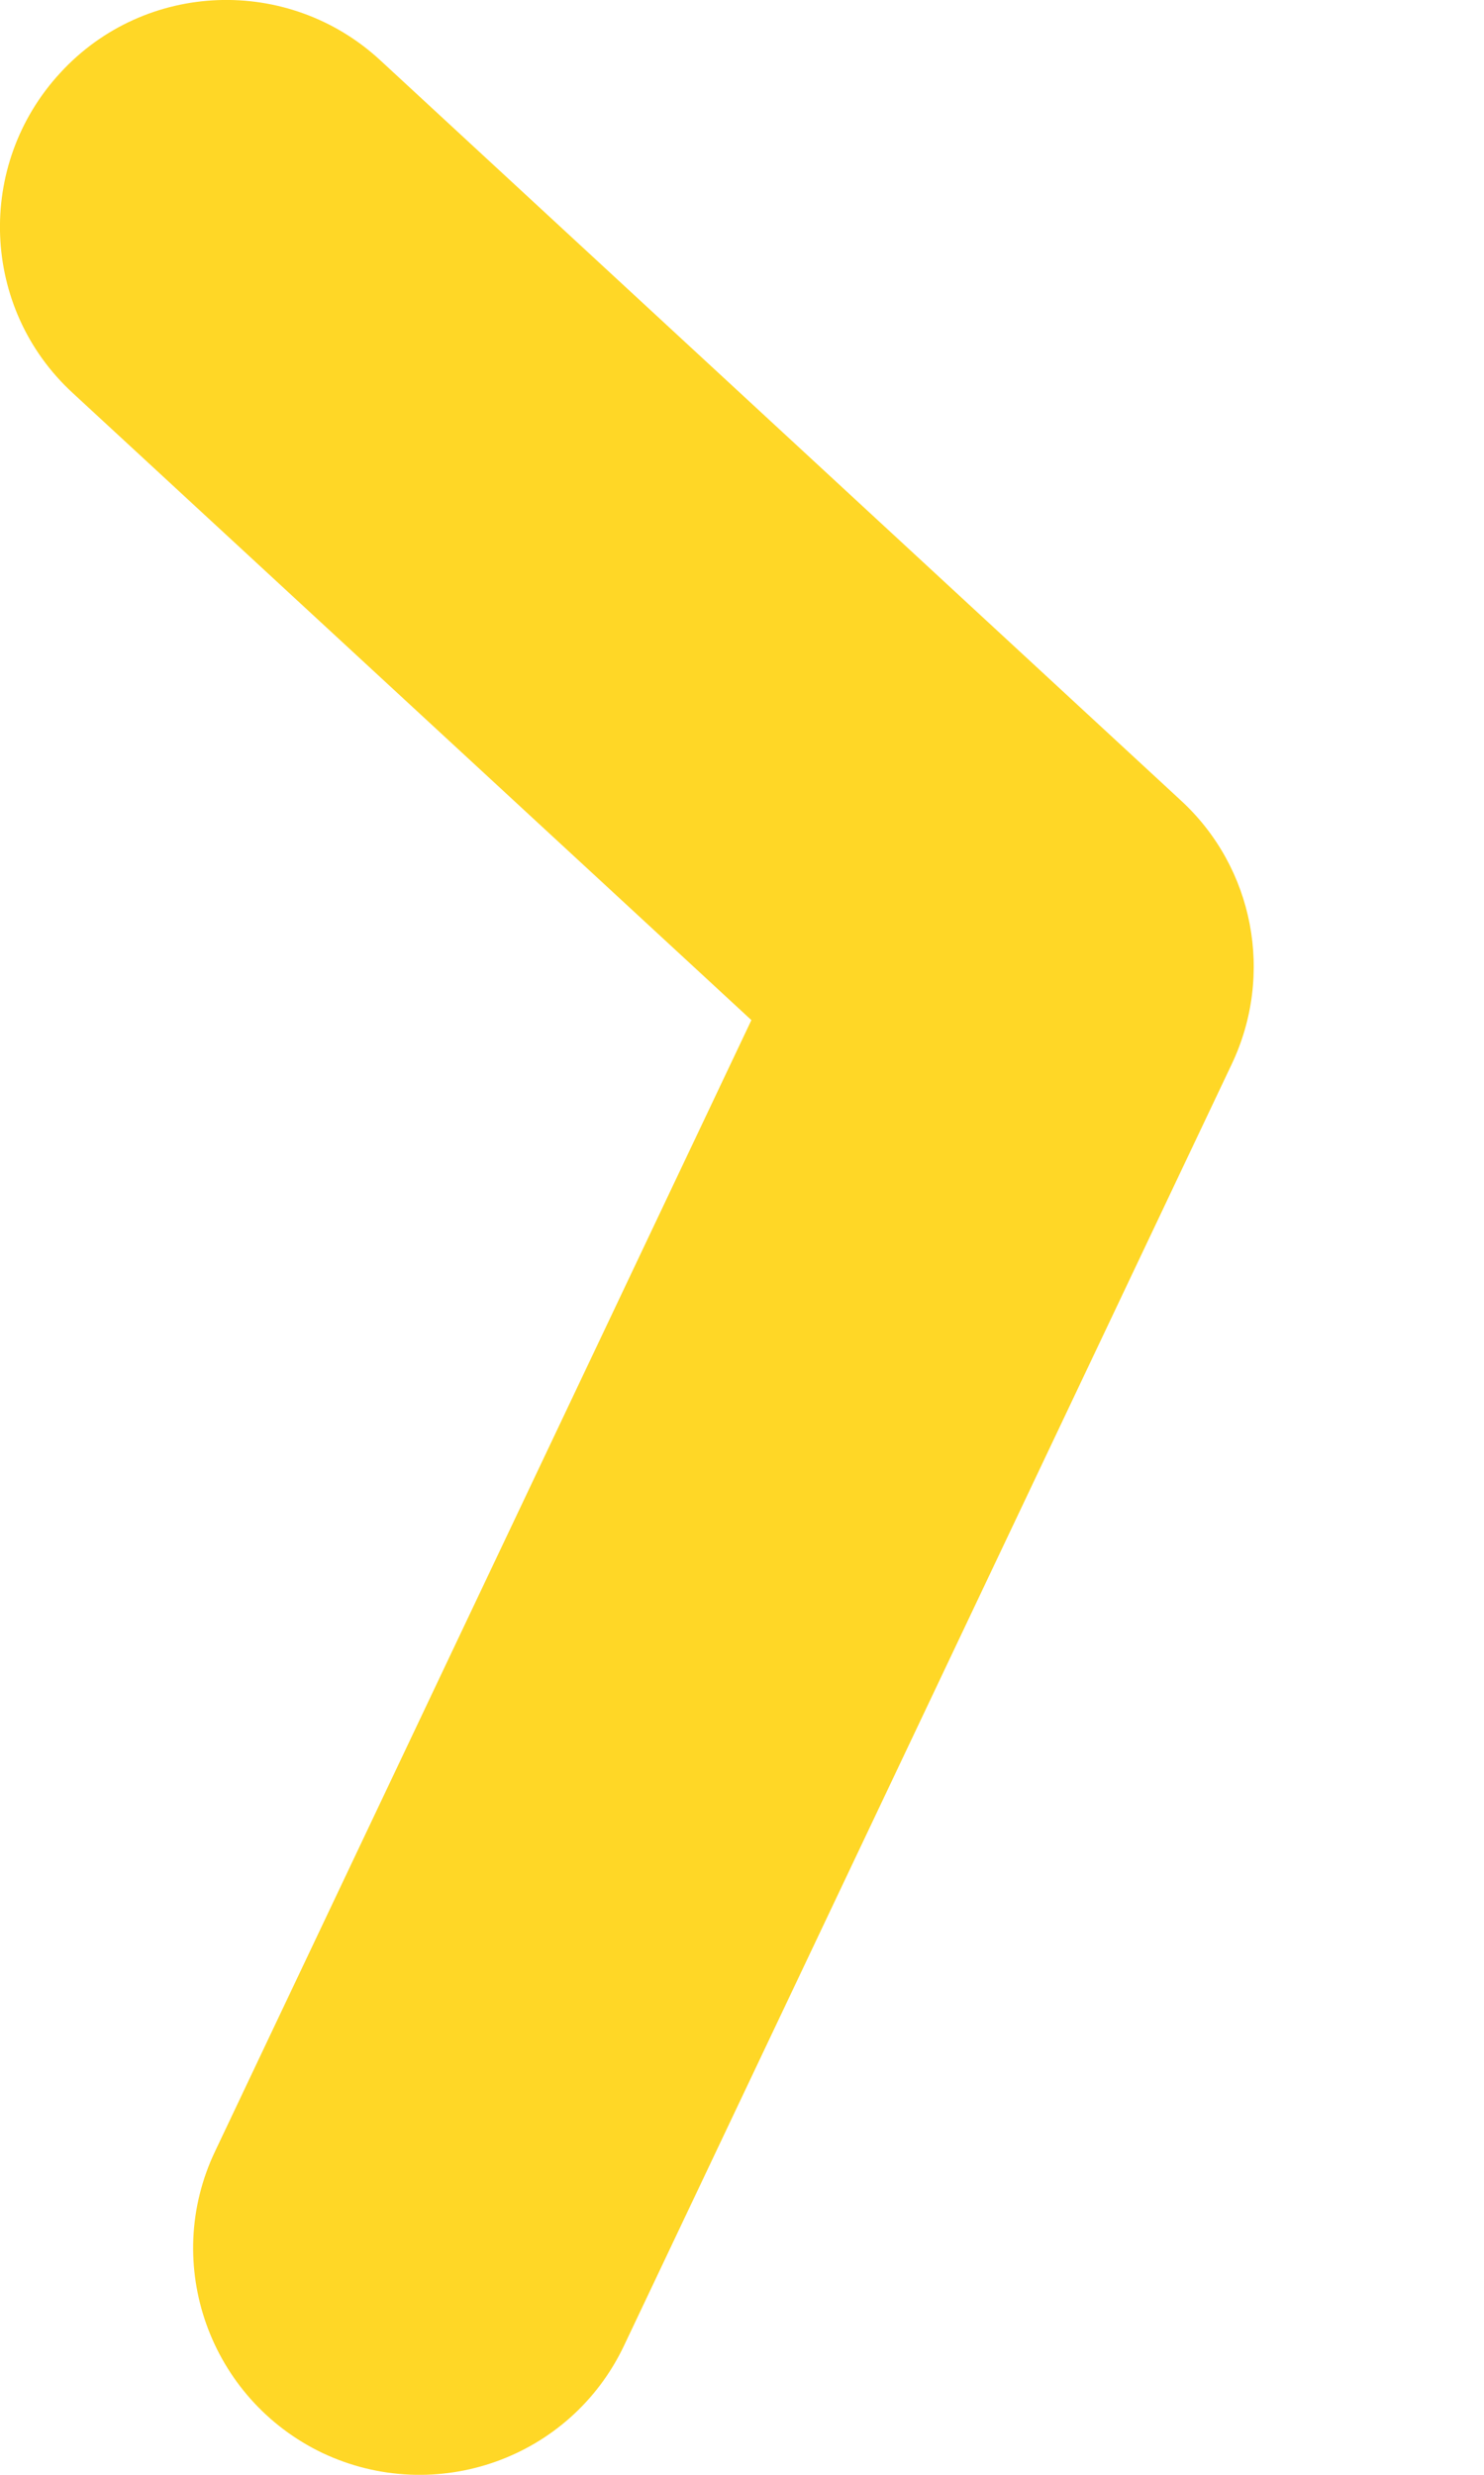<svg width="3" height="5" viewBox="0 0 3 5" fill="none" xmlns="http://www.w3.org/2000/svg">
<path fill-rule="evenodd" clip-rule="evenodd" d="M0.122 0.147C0.293 -0.039 0.583 -0.05 0.769 0.122L2.387 1.617C2.535 1.753 2.576 1.969 2.49 2.15L1.262 4.738C1.154 4.967 0.881 5.064 0.652 4.956C0.424 4.847 0.326 4.574 0.435 4.346L1.519 2.061L0.147 0.794C-0.039 0.623 -0.05 0.333 0.122 0.147Z" fill="#FFD726"/>
</svg>
